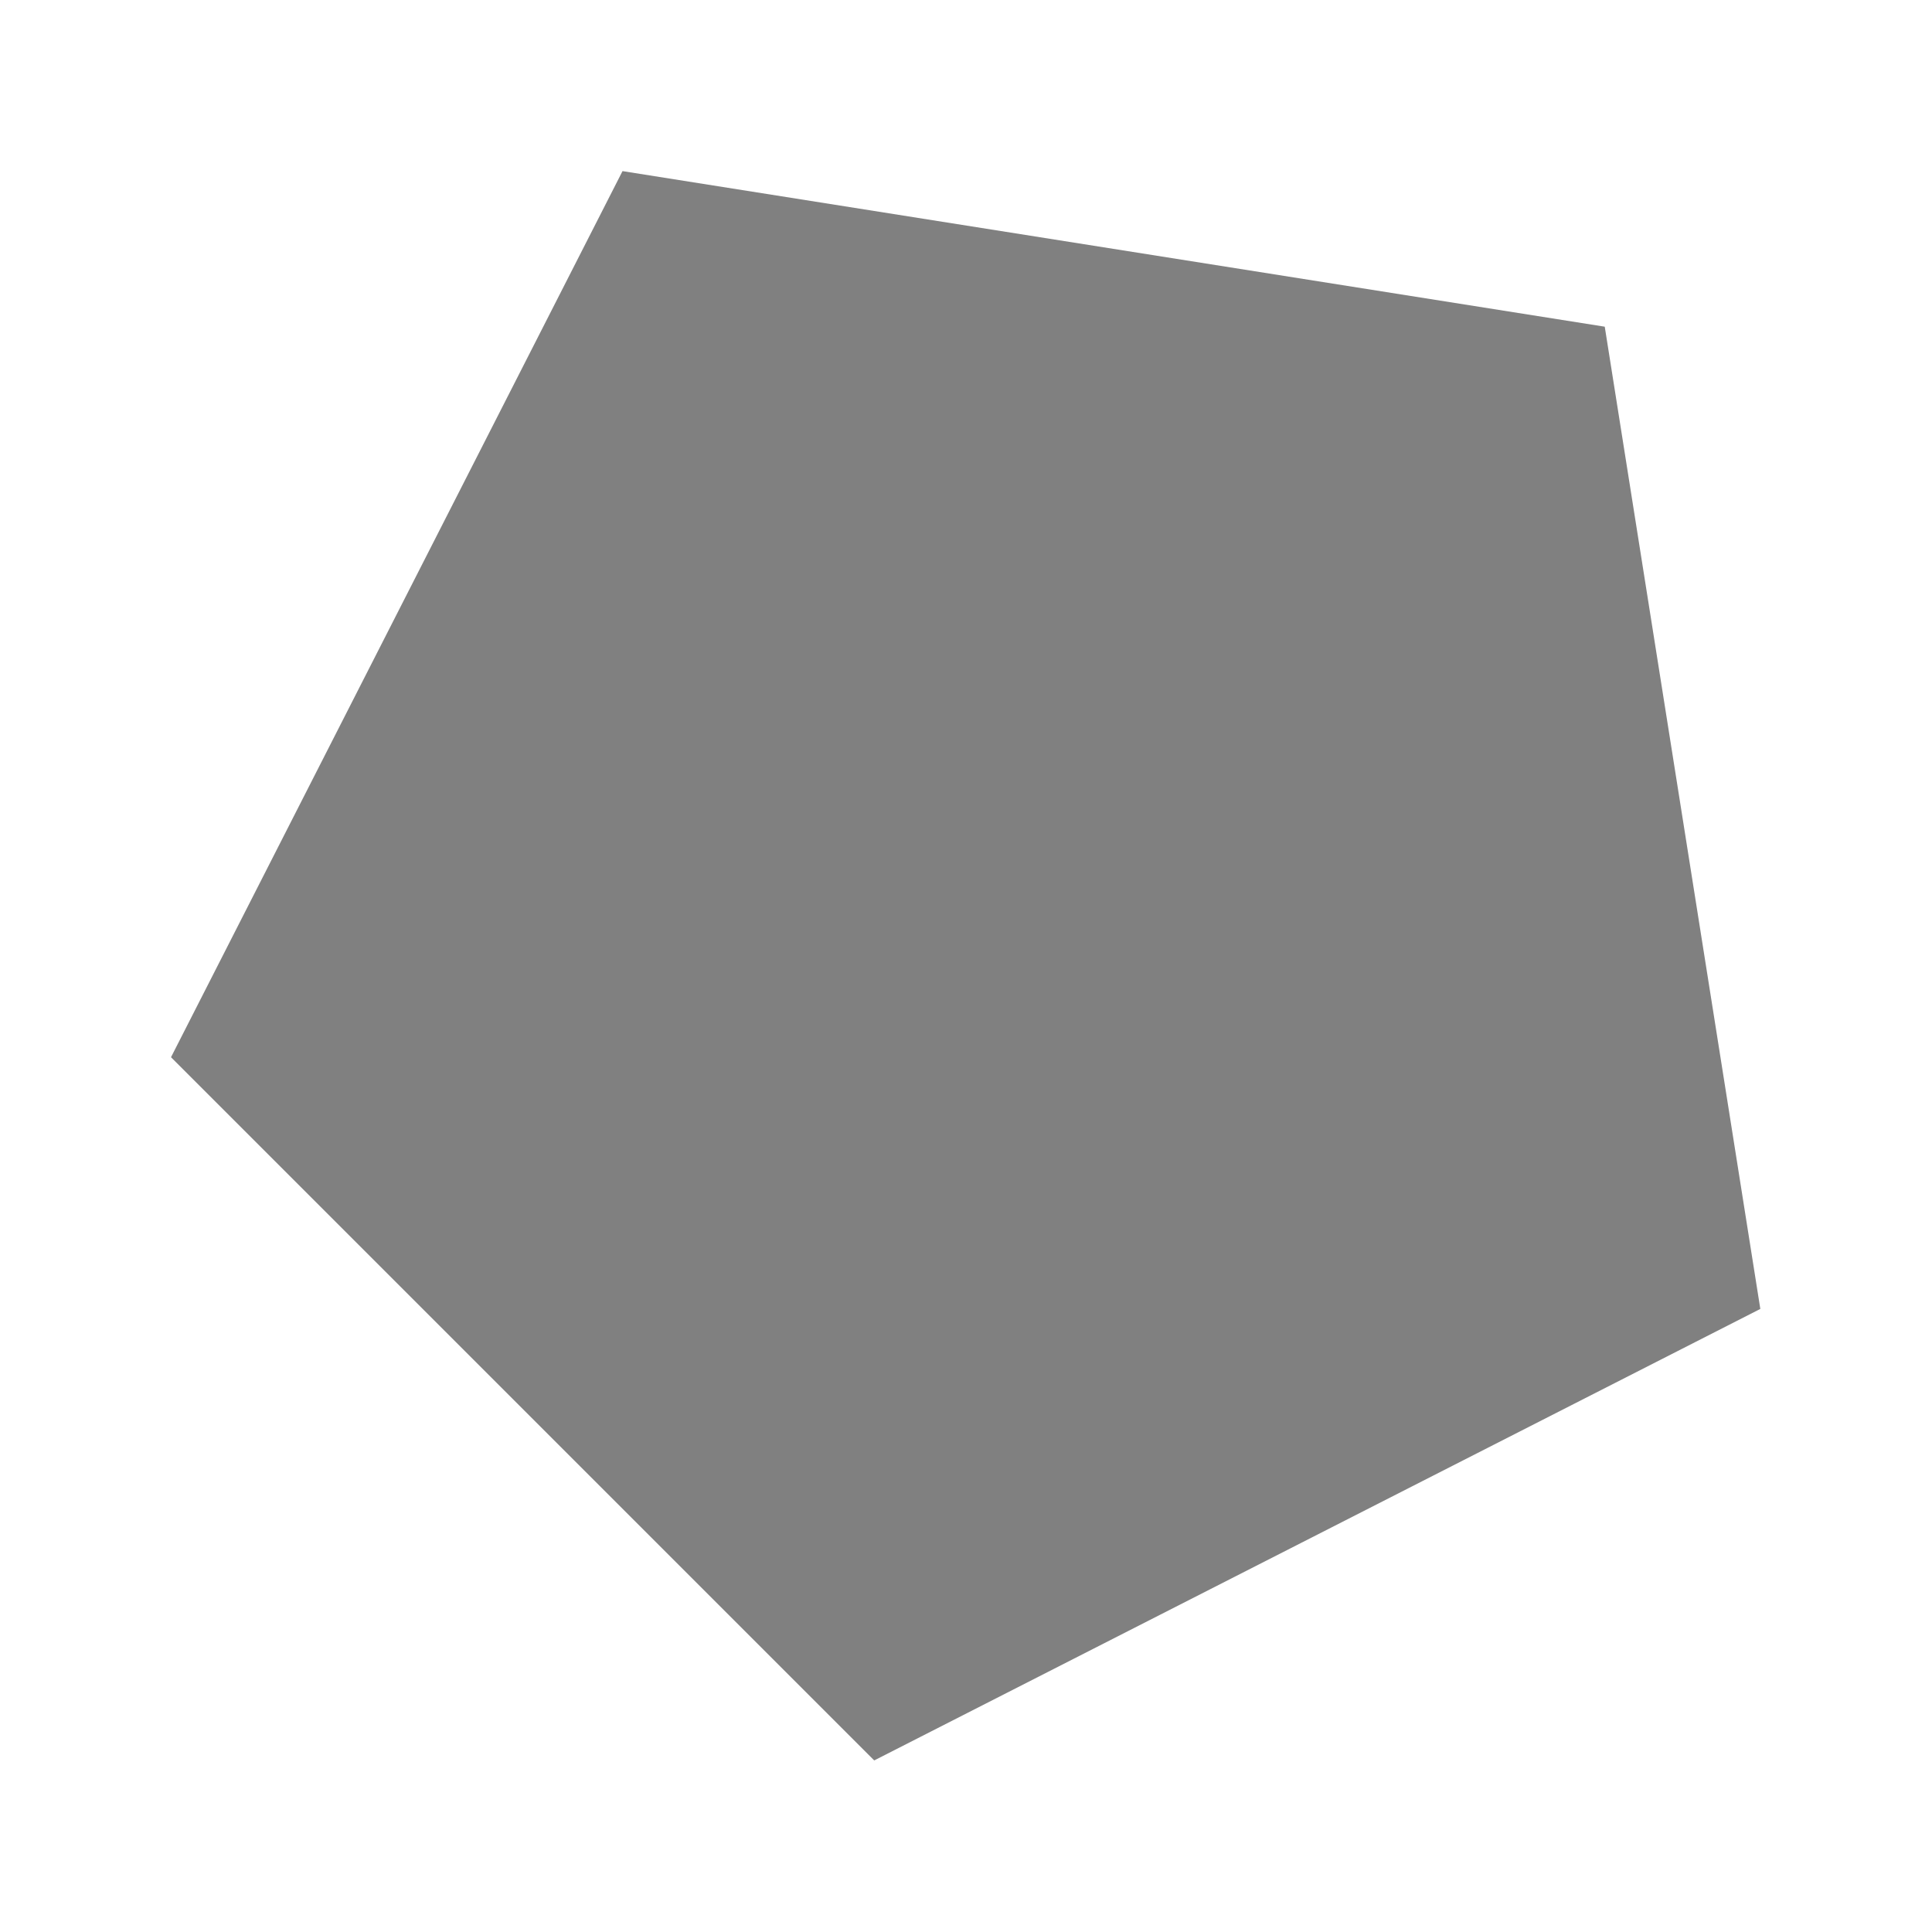 <?xml version="1.0" encoding="UTF-8" standalone="no"?>
<svg
   xmlns:dc="http://purl.org/dc/elements/1.1/"
   xmlns:cc="http://creativecommons.org/ns#"
   xmlns:rdf="http://www.w3.org/1999/02/22-rdf-syntax-ns#"
   xmlns:svg="http://www.w3.org/2000/svg"
   xmlns="http://www.w3.org/2000/svg"
   width="567"
   height="567"
   viewBox="0 0 150.019 150.019"
   version="1.1"
   id="svg8">
  <defs
     id="defs2" />
  <g
     style="stroke:none;fill:#808080"
     id="layer1"
     transform="matrix(0.187,0.187,-0.187,0.187,44.508,13.463)">
    <path
       style="opacity:1;fill:#808080;fill-opacity:1;fill-rule:nonzero;stroke:none;stroke-width:0.265;stroke-linecap:butt;stroke-linejoin:round;stroke-miterlimit:4;stroke-dasharray:none;stroke-opacity:1"
       d="M 392.001,267 H 100 L 9.77,-10.711 246.001,-182.342 482.232,-10.711 Z"
       id="path4553" />
  </g>
</svg>
